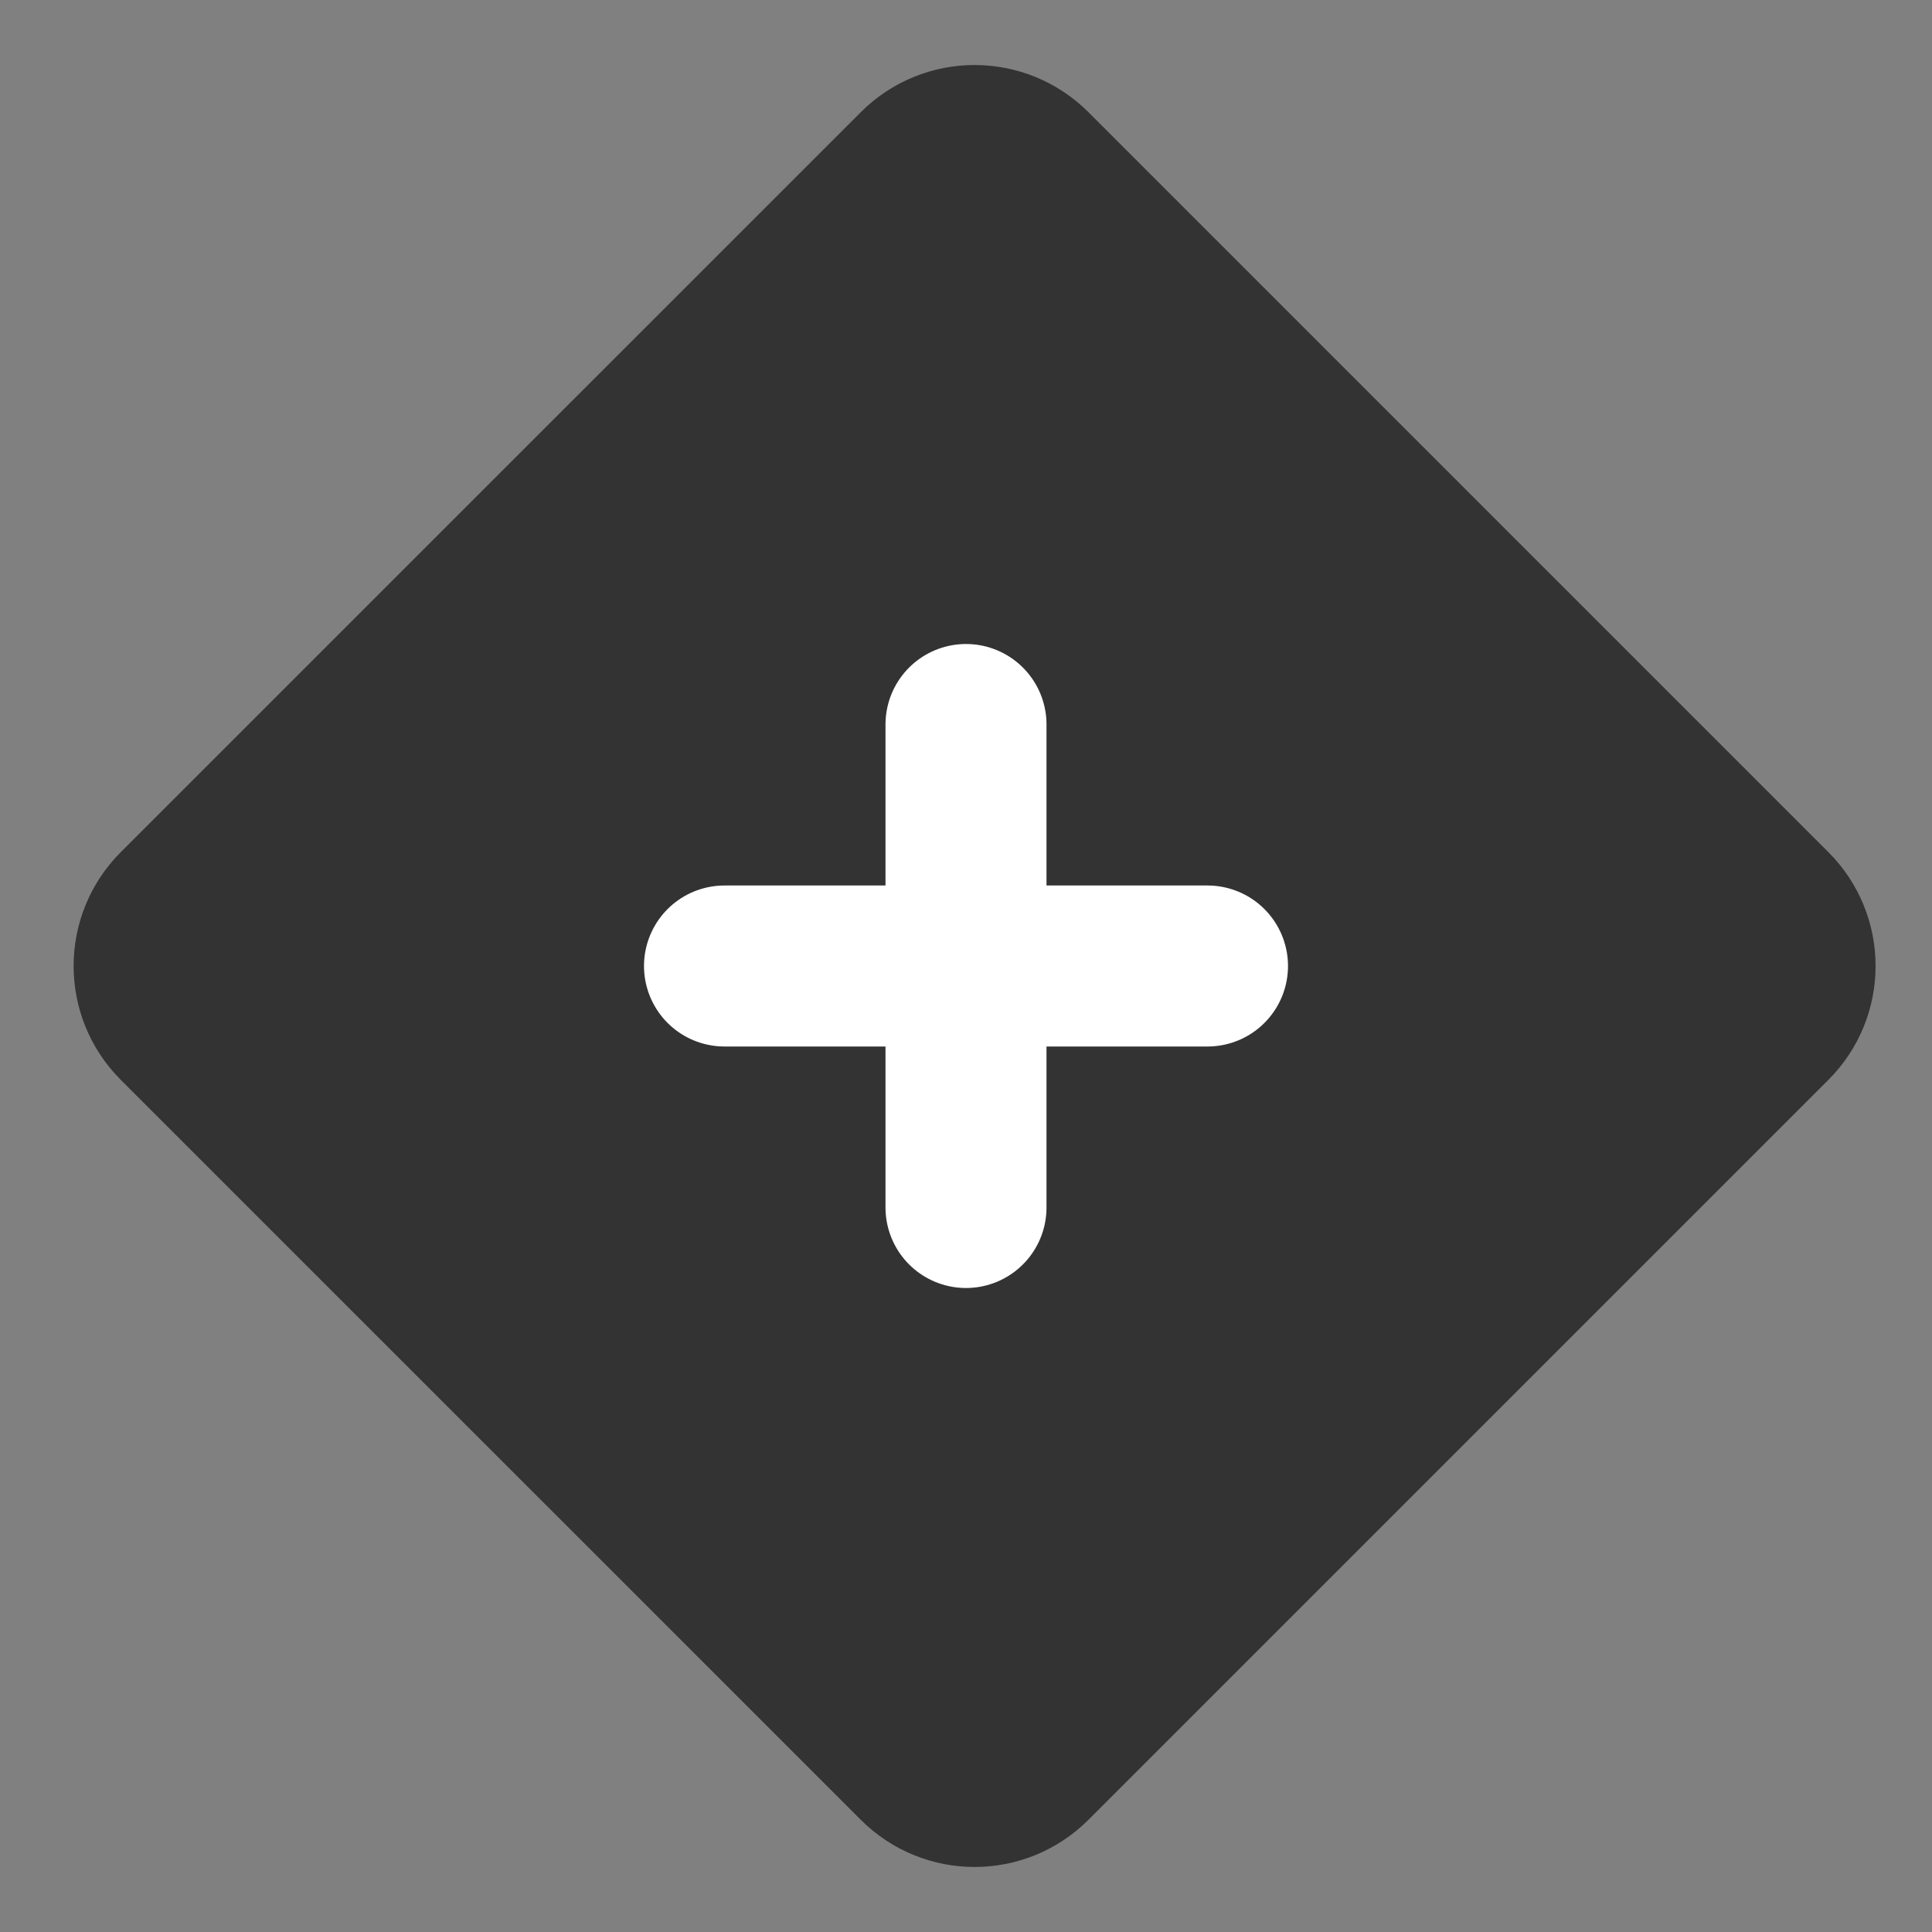 <svg width="24" height="24" viewBox="0 0 24 24" fill="none" xmlns="http://www.w3.org/2000/svg">
<rect x="0" y="0" width="24" height="24" fill="#808080" stroke="none"/>
<g clip-path="url(#clip0_211_57047)">
<path d="M11.4 2.101L2.207 11.293C1.817 11.683 1.817 12.317 2.207 12.707L11.4 21.899C11.79 22.29 12.423 22.29 12.814 21.899L22.006 12.707C22.397 12.317 22.397 11.683 22.006 11.293L12.814 2.101C12.423 1.71 11.79 1.71 11.4 2.101Z" fill="#333333" stroke="#333333" stroke-width="2" stroke-linejoin="round"/>
<path d="M9 12H15" stroke="white" stroke-width="2" stroke-linecap="round"/>
<path d="M12 9V15" stroke="white" stroke-width="2" stroke-linecap="round"/>
</g>
<defs>
<clipPath id="clip0_211_57047">
<rect width="24" height="24" fill="white"/>
</clipPath>
</defs>
</svg>

